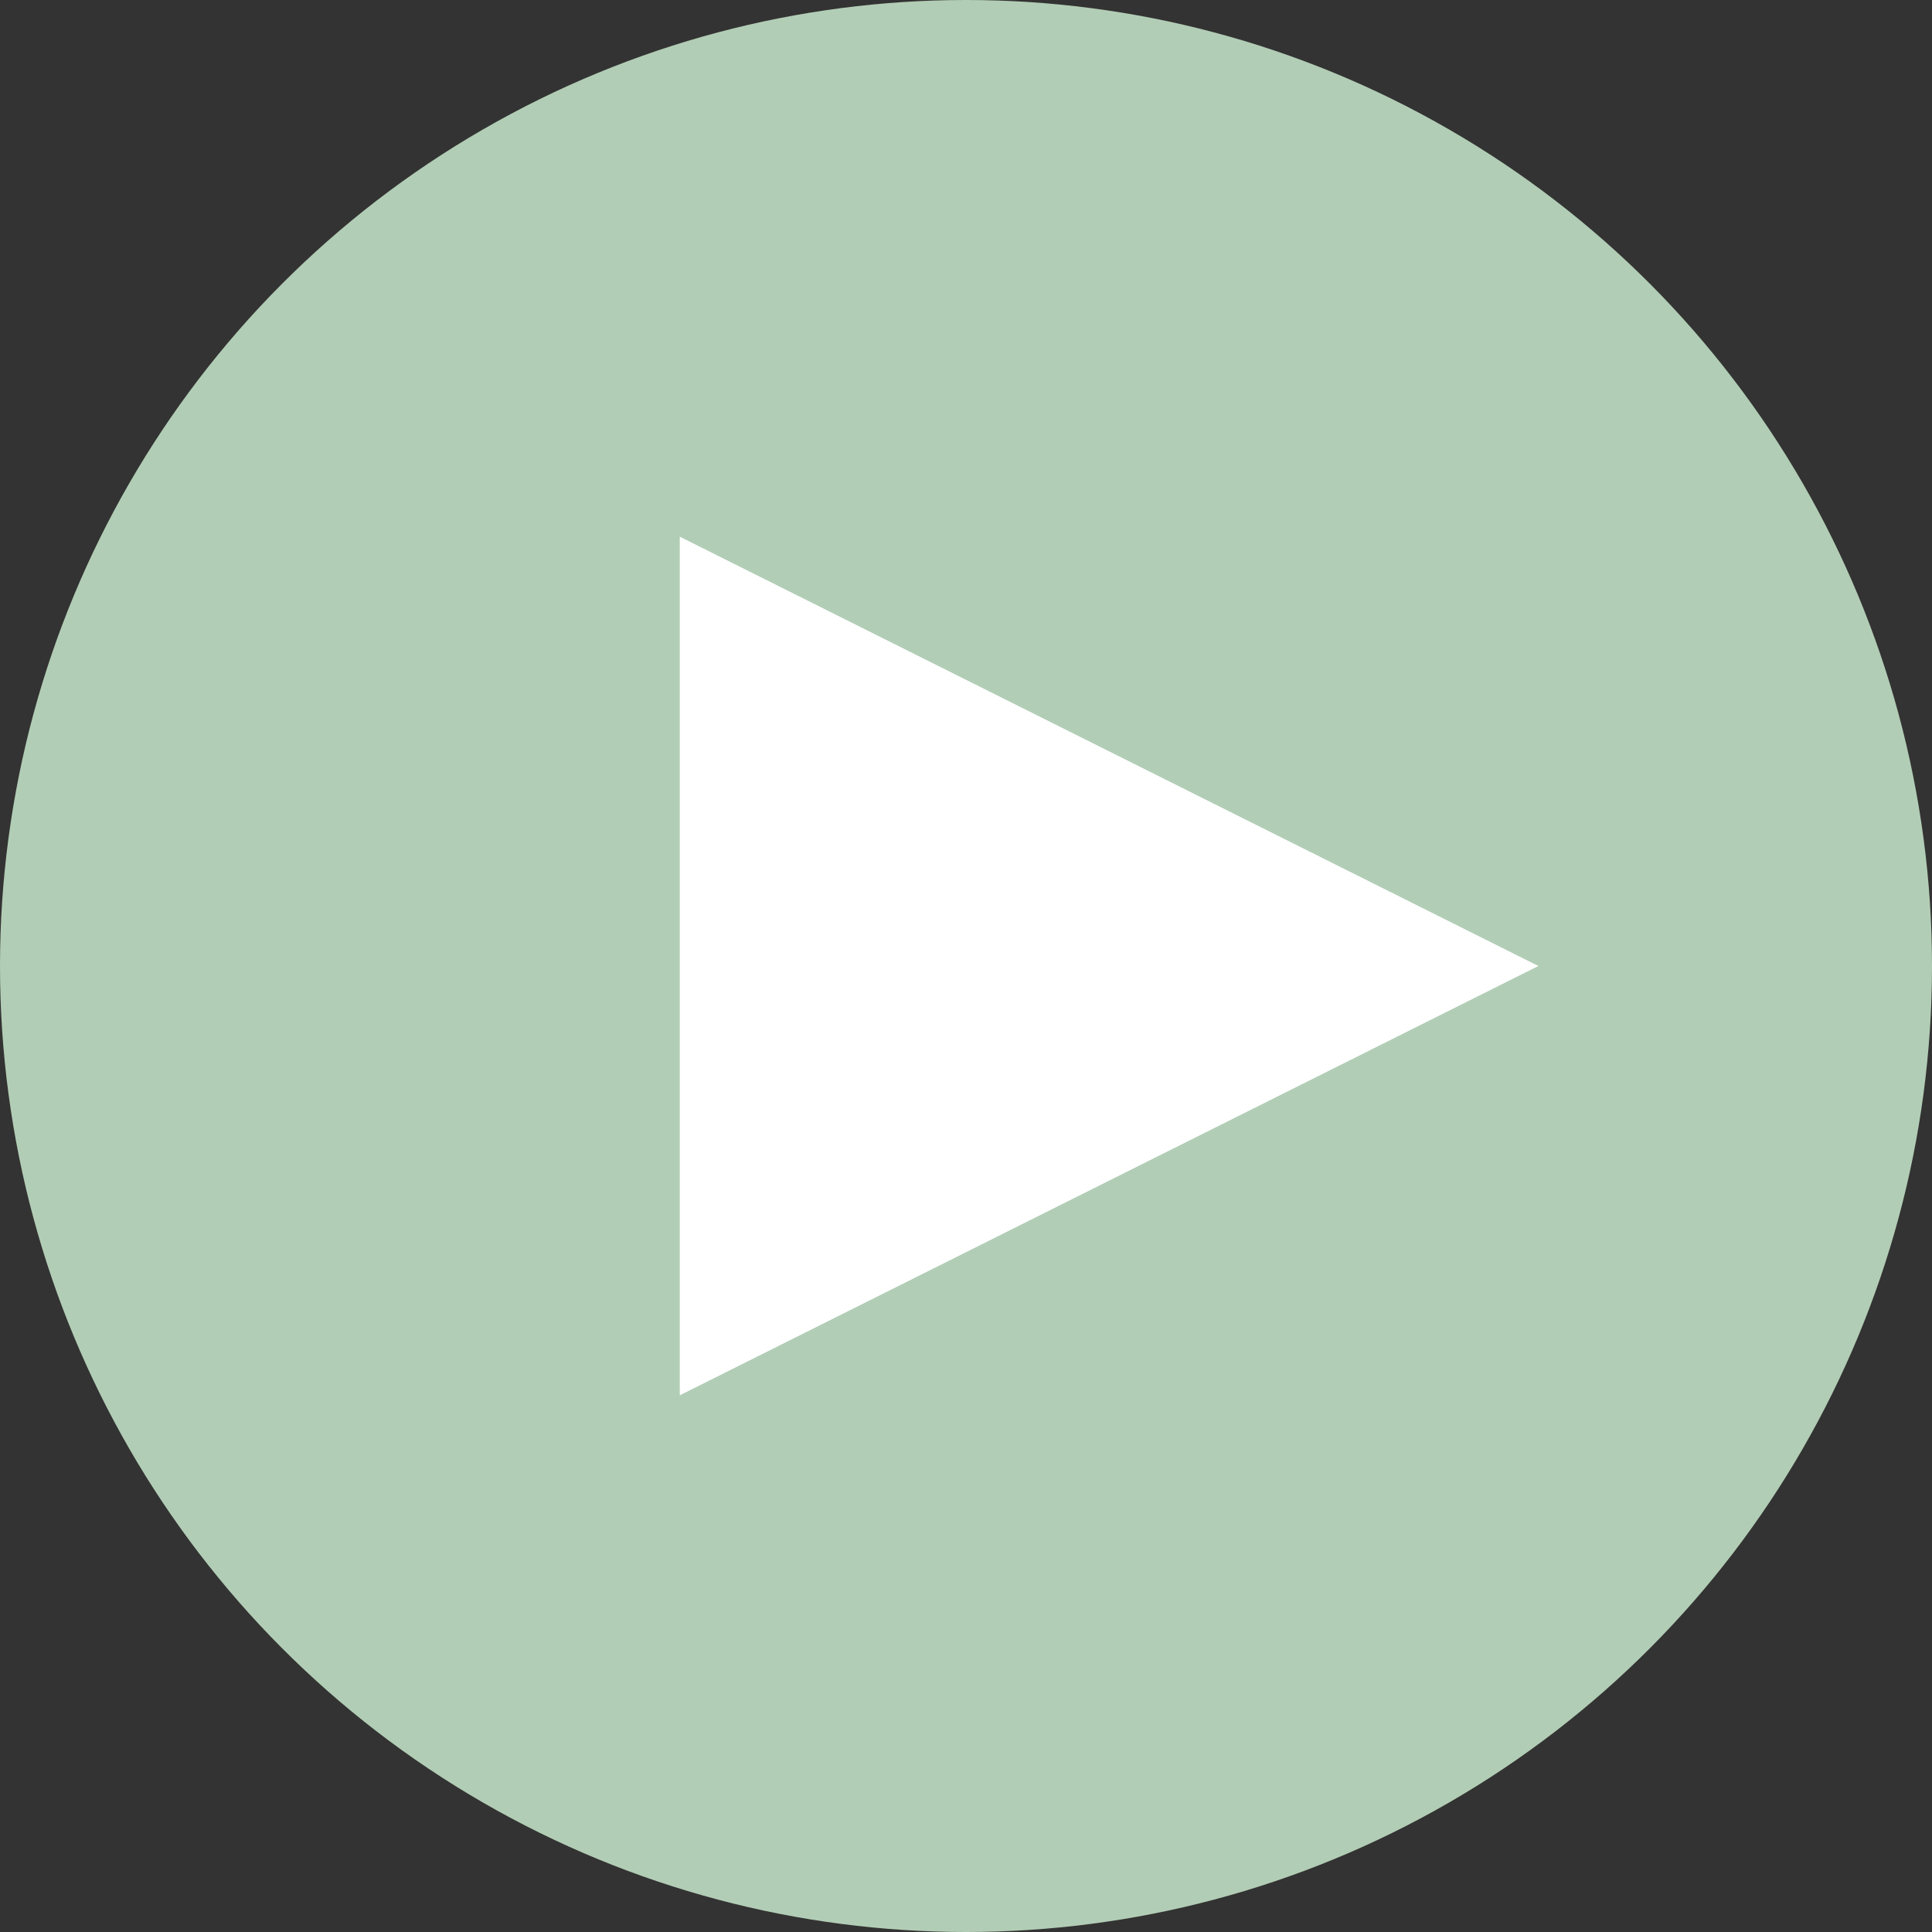 <?xml version="1.0" encoding="UTF-8"?>
<svg width="27px" height="27px" viewBox="0 0 27 27" version="1.1" xmlns="http://www.w3.org/2000/svg" xmlns:xlink="http://www.w3.org/1999/xlink">
    <rect x="0" y="0" width="27" height="27" fill="#333333" stroke="none"/>
    <title>Group 17</title>
    <g id="Style-Sheet" stroke="none" stroke-width="1" fill="none" fill-rule="evenodd">
        <g id="Stylesheet-Pillars" transform="translate(-699, -670)">
            <g id="Group-7" transform="translate(699, 670)">
                <circle id="Oval" fill="#B2CDB5" transform="translate(13.5, 13.5) scale(-1, 1) translate(-13.5, -13.5) " cx="13.5" cy="13.5" r="13.5"></circle>
                <polygon id="Triangle" fill="#FFFFFF" transform="translate(15.5, 13.5) rotate(-270) translate(-15.5, -13.5) " points="15.5 7.5 21.5 19.5 9.5 19.5"></polygon>
            </g>
        </g>
    </g>
</svg>
